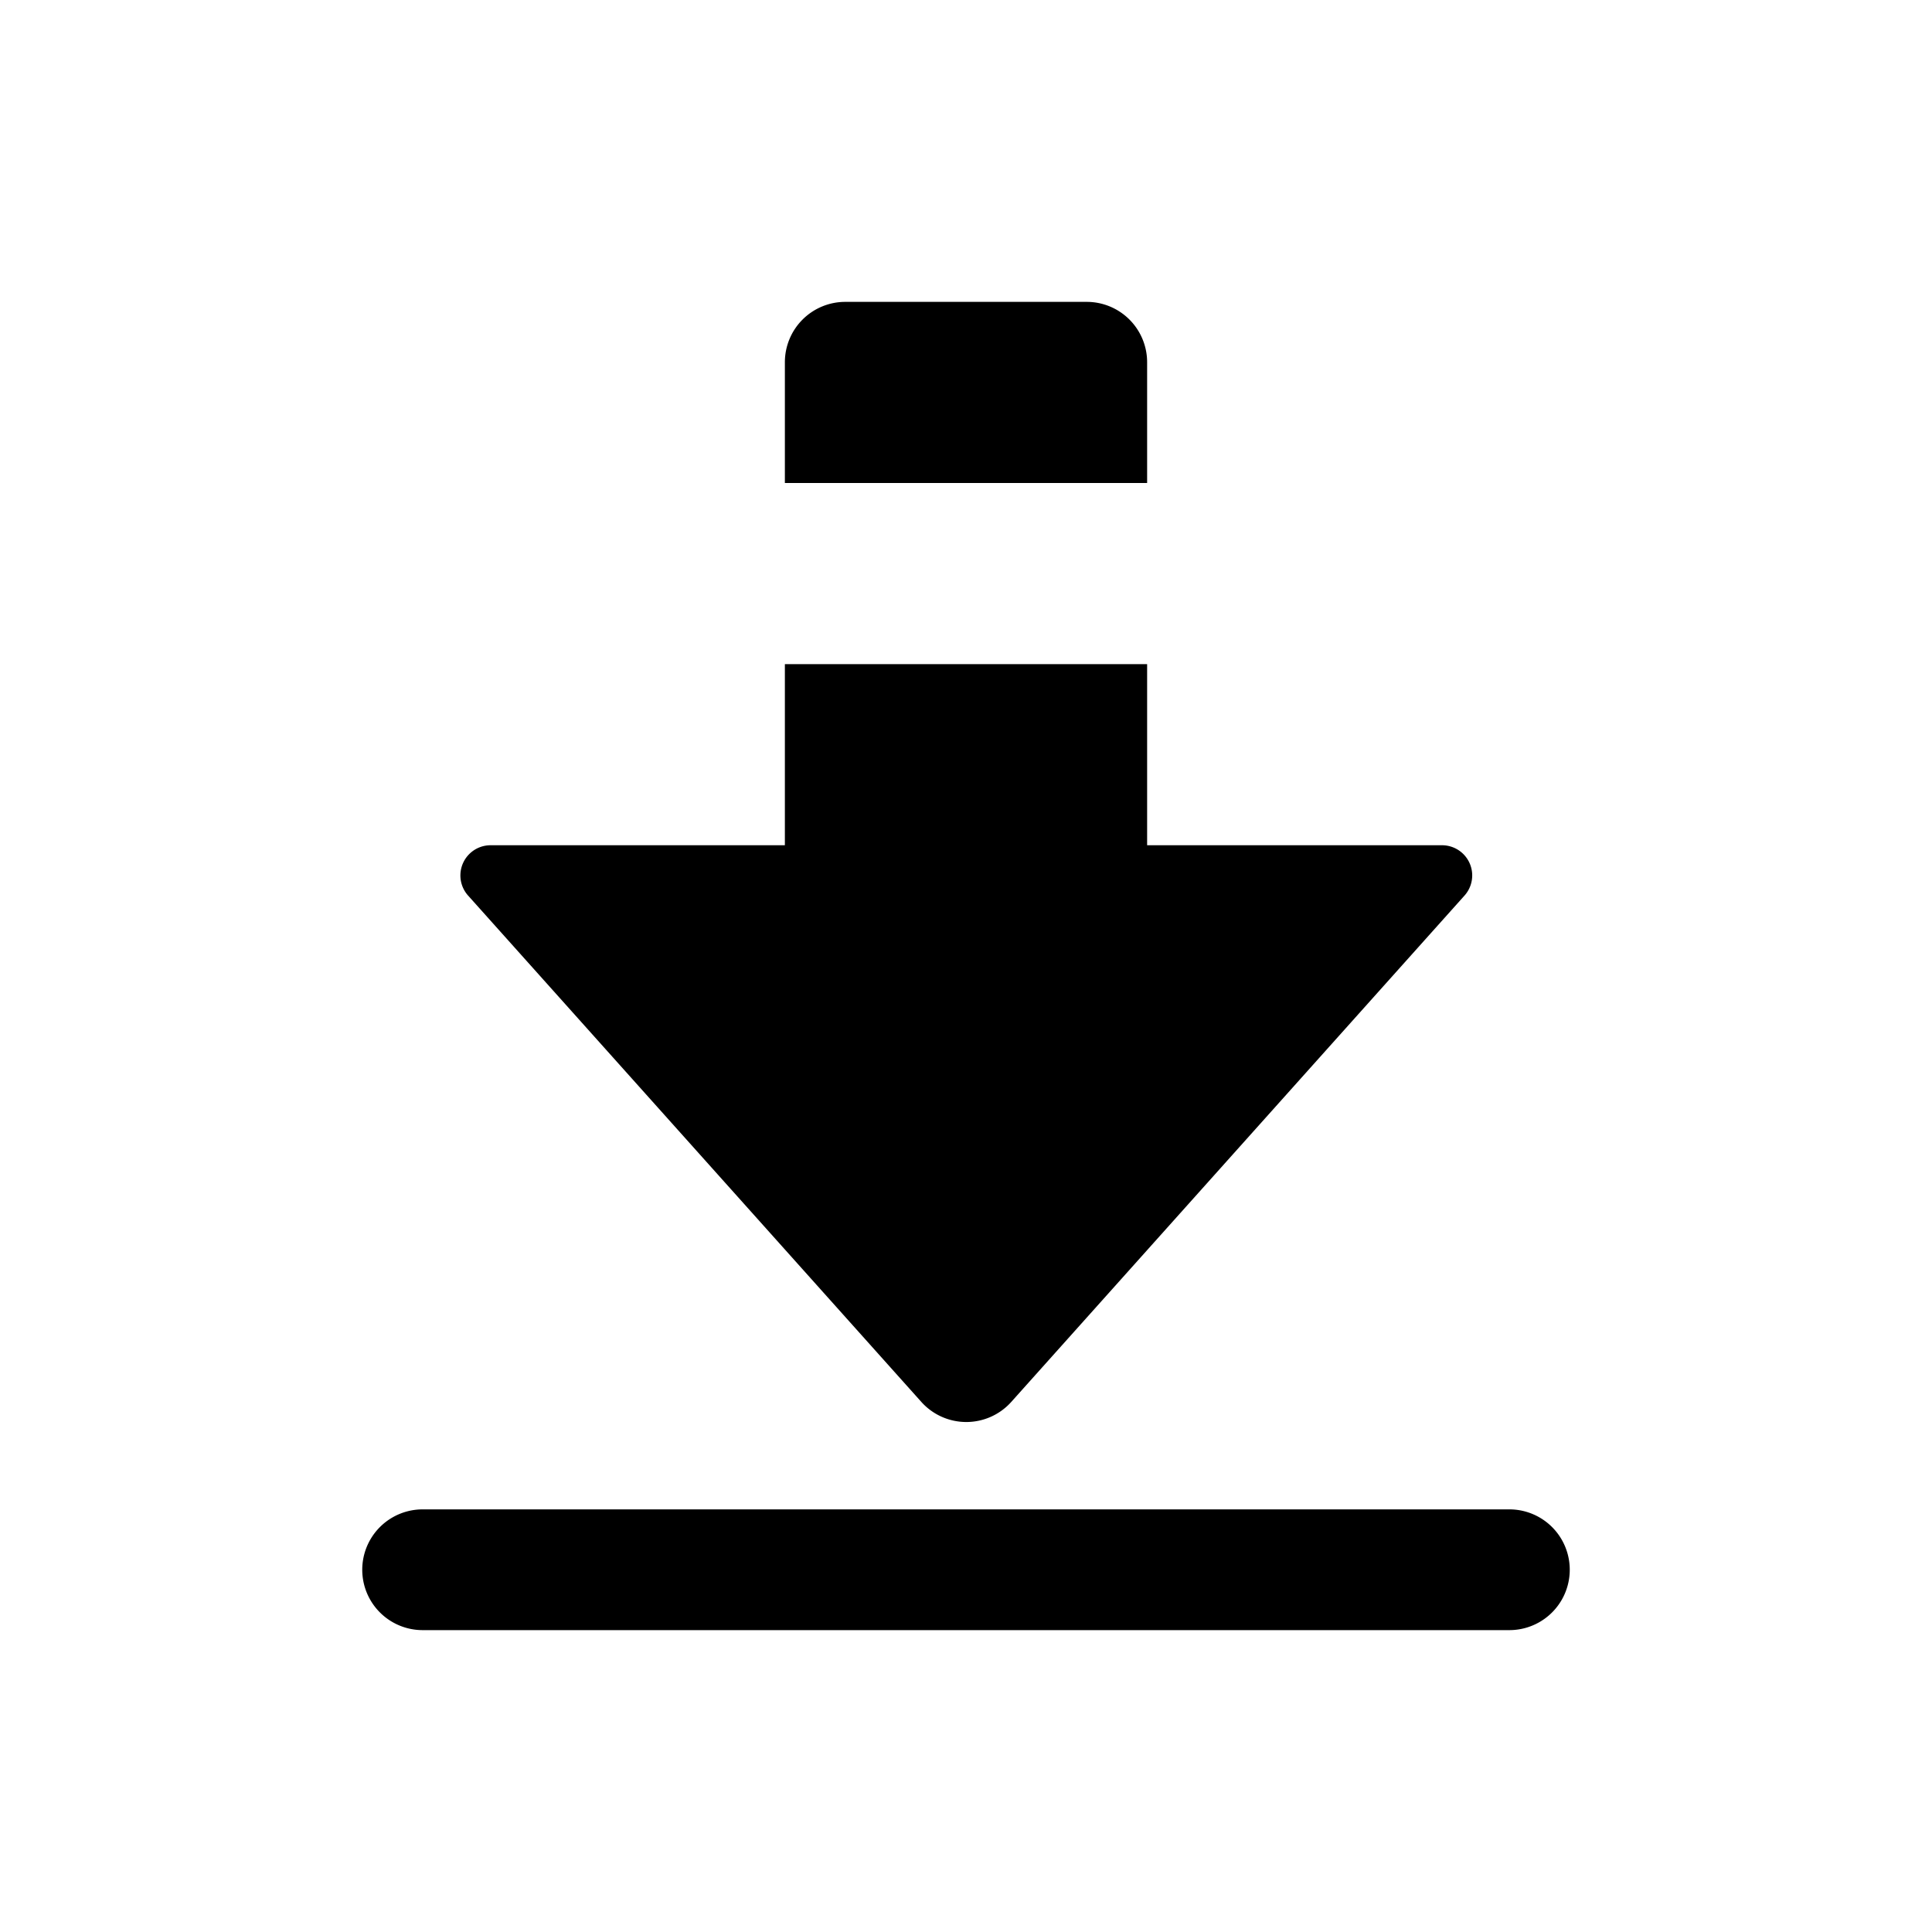 <svg id="icon" xmlns="http://www.w3.org/2000/svg" viewBox="0 0 32 32"><title>file-download-03</title><path d="M13,11v3H8.12a.5.5,0,0,0-.37.83l7.51,8.39a1,1,0,0,0,1.49,0l7.51-8.39a.5.5,0,0,0-.37-.83H19V11Z"/><path d="M19,8V6a1,1,0,0,0-1-1H14a1,1,0,0,0-1,1V8Z"/><path d="M25,25H7a1,1,0,0,0,0,2H25a1,1,0,1,0,0-2Z"/></svg>